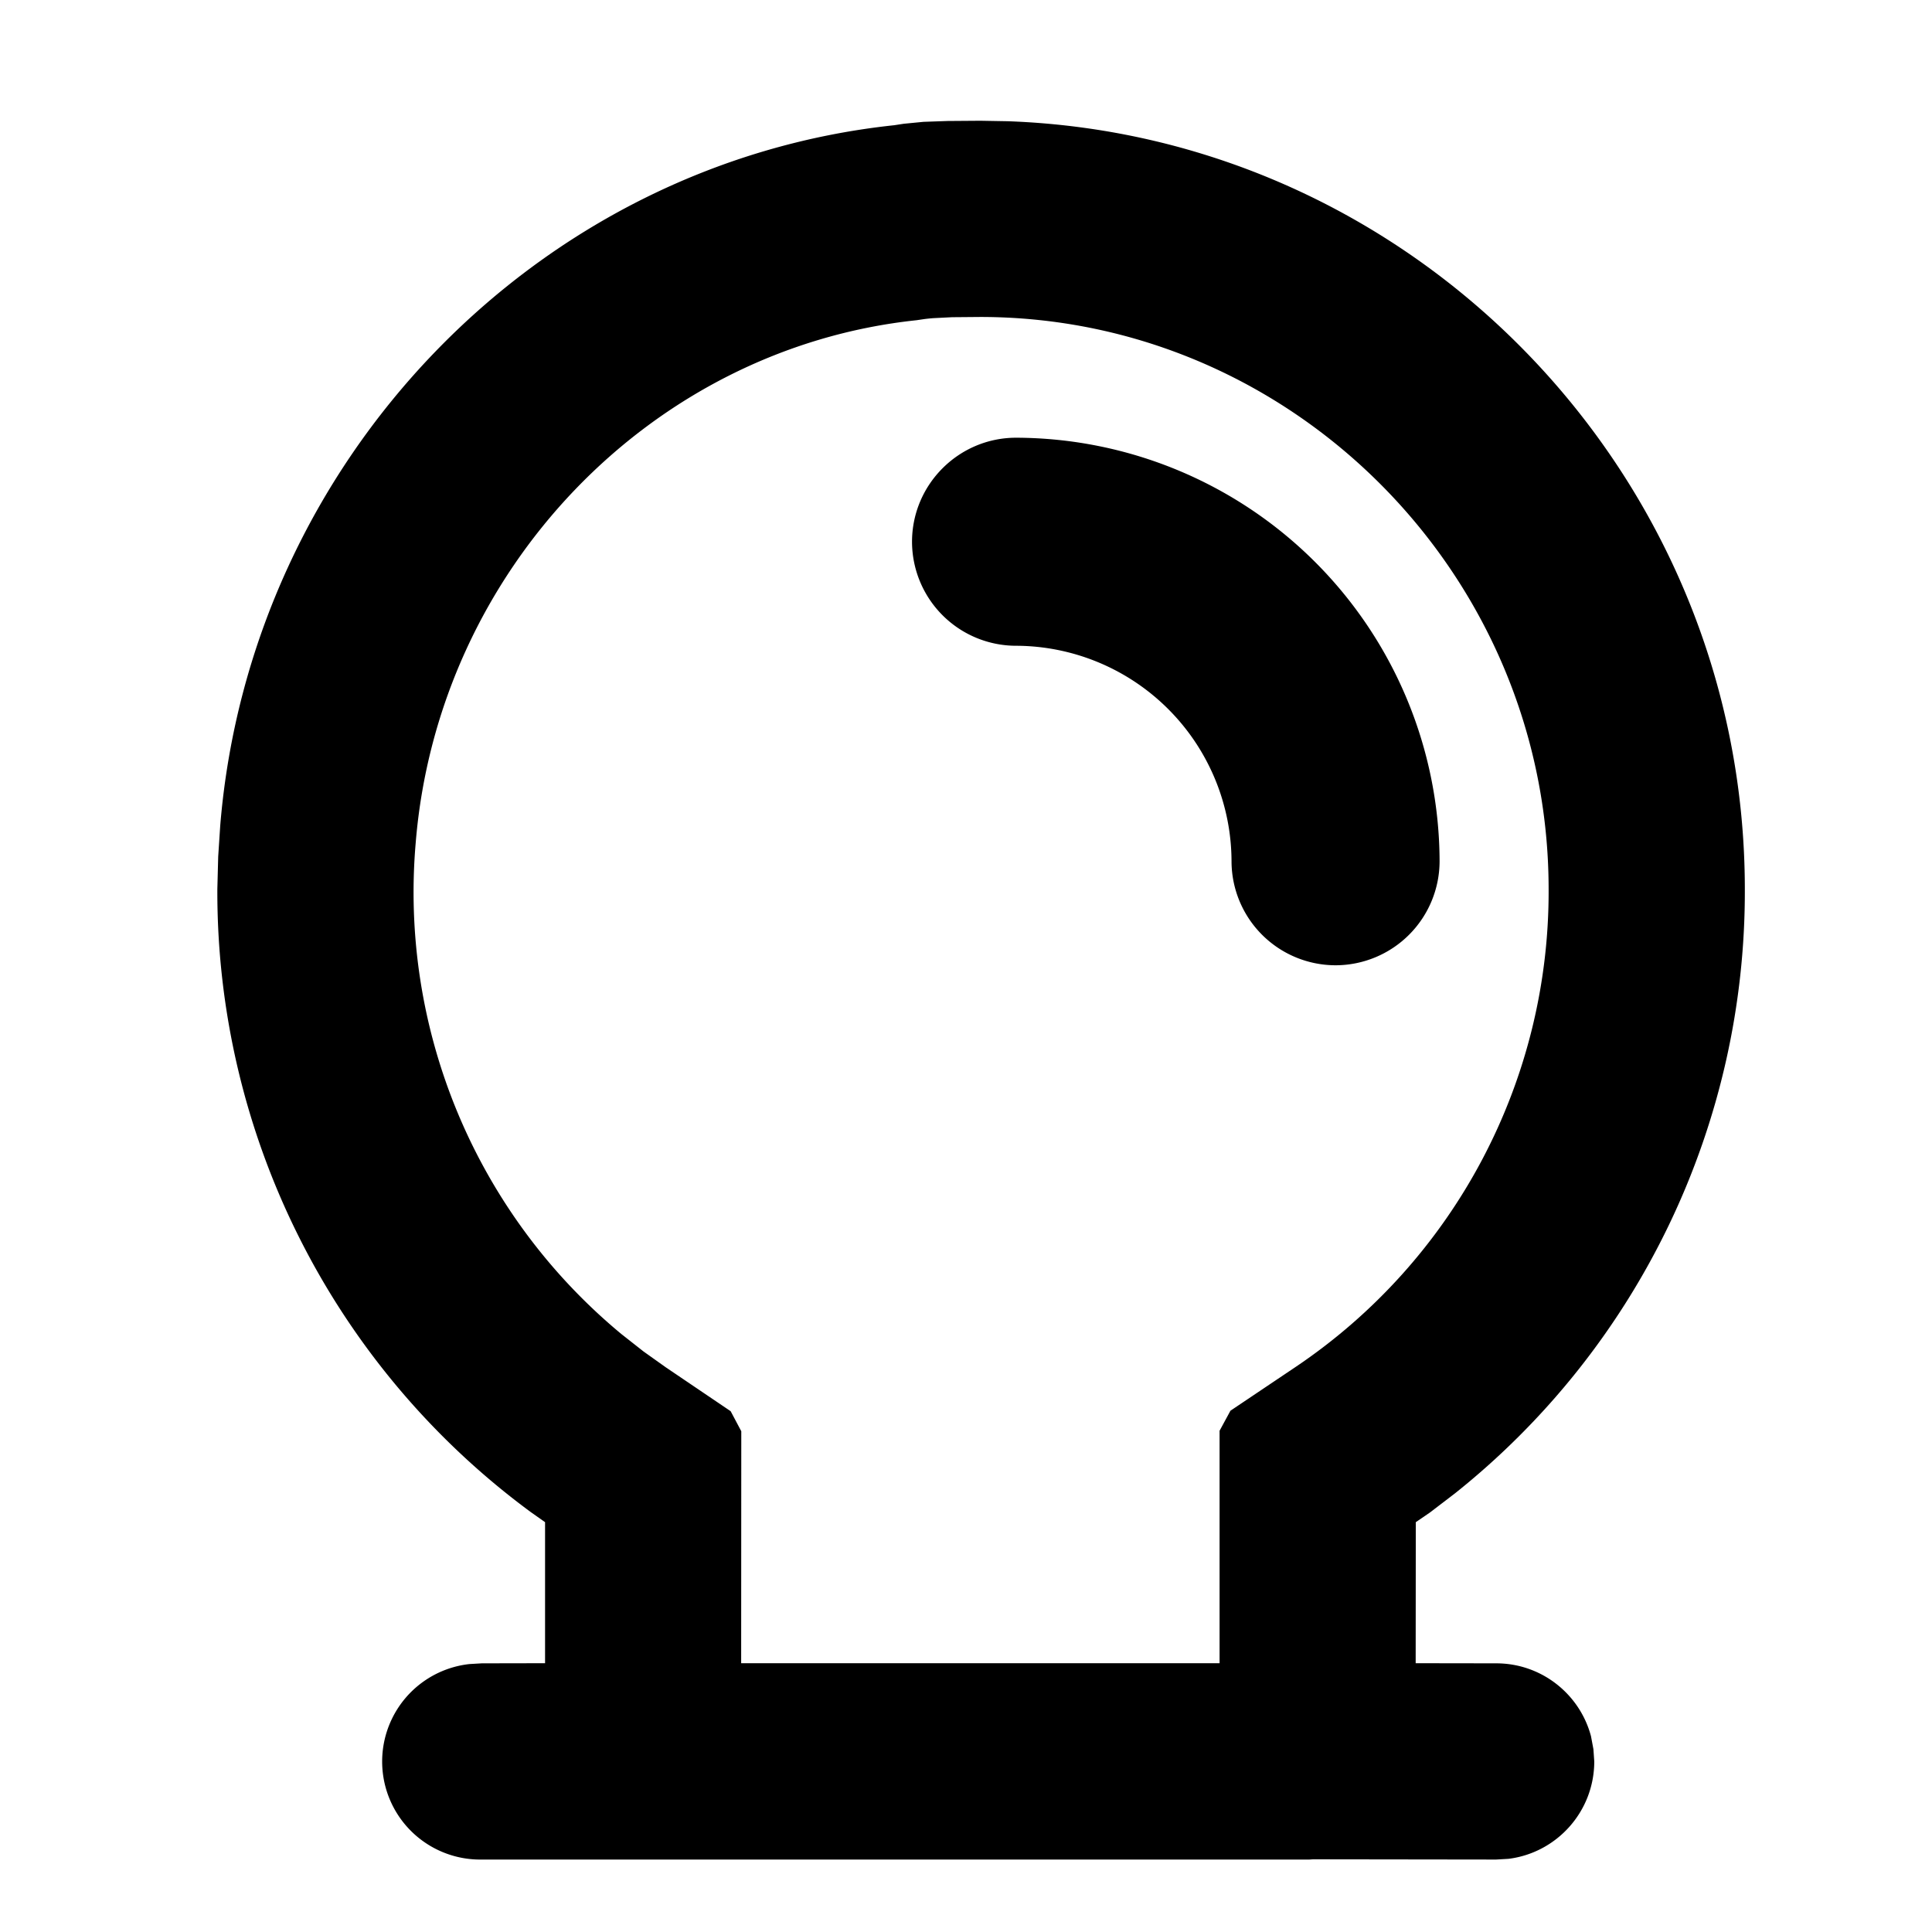 <svg viewBox="0 0 16 16" xmlns="http://www.w3.org/2000/svg" fit="" height="1em" width="1em" preserveAspectRatio="xMidYMid meet" focusable="false"><g id="afg1.Base基础/1.icon图标/2.normal/bulb-bold" stroke-width="1" fill-rule="evenodd"><path d="M8.119 1l.227.004c3.379.12 6.104 2.936 6.104 6.361a6.372 6.372 0 0 1-2.4 5.002l-.208.159-.117.08-.001 1.168.667.001c.376 0 .693.256.785.604l.02.107.007.101c0 .415-.31.757-.71.807l-.103.006-1.517-.002-.029.002H3.991a.812.812 0 0 1-.103-1.619l.102-.006.524-.001v-1.168l-.119-.084A6.378 6.378 0 0 1 1.8 7.362l.007-.268.017-.259c.248-3.018 2.614-5.482 5.582-5.798l.078-.012.164-.016.2-.007L8.12 1zm0 1.625l-.234.002-.159.008a1.837 1.837 0 0 0-.068.007l-.068.01c-2.199.233-3.962 2.07-4.147 4.324a4.75 4.75 0 0 0 1.703 4.072l.183.144.184.131.538.364.088.166-.001 1.921H10.1v-1.925l.09-.166.542-.364a4.742 4.742 0 0 0 2.093-3.954c0-2.605-2.122-4.74-4.707-4.74zm.296 1a3.517 3.517 0 0 1 3.507 3.508.863.863 0 0 1-.861.861.863.863 0 0 1-.862-.861 1.79 1.79 0 0 0-1.784-1.785.863.863 0 0 1-.862-.861c0-.475.387-.862.862-.862z" id="afg10"></path></g></svg>